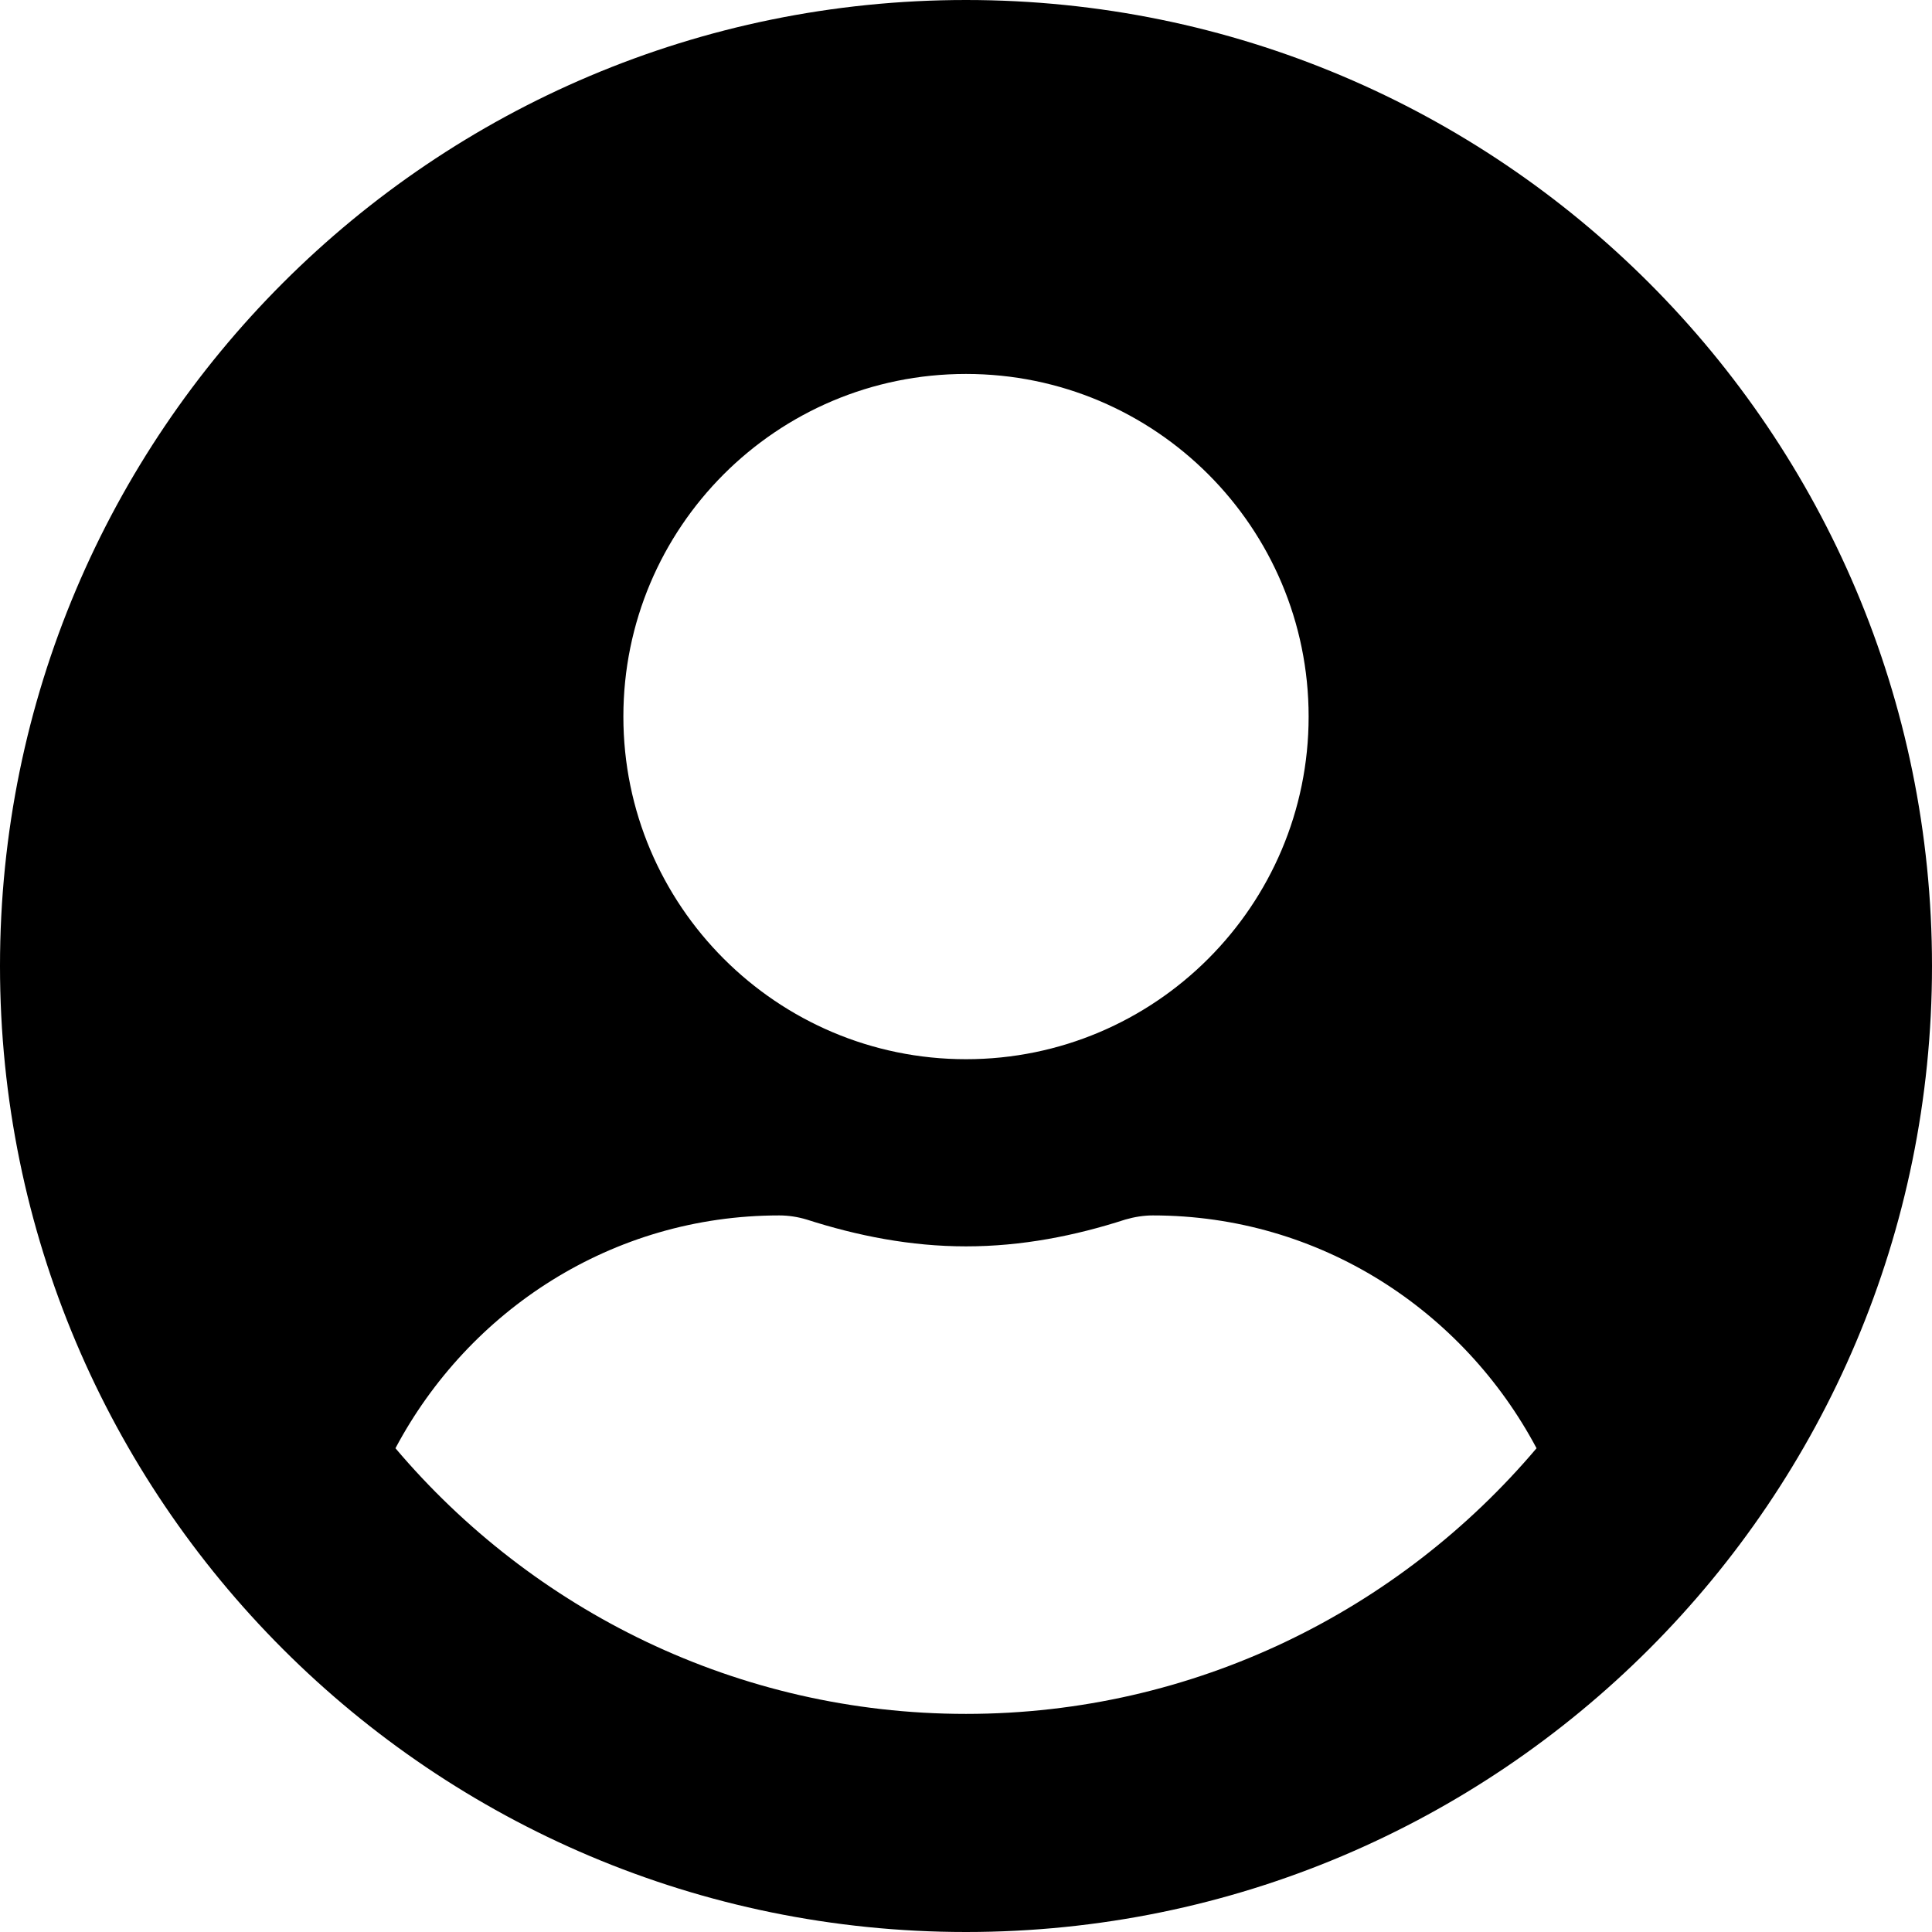 <svg id="twrp-user-fa-c-f" viewBox="0 0 512 512"><path d="M256,0C114.6,0,0,114.6,0,256s114.6,256,256,256s256-114.6,256-256S397.4,0,256,0z M256,99.1c50.2,0,90.8,40.7,90.8,90.8s-40.7,90.8-90.8,90.8s-90.8-40.7-90.8-90.8S205.8,99.1,256,99.1z M256,454.2c-60.6,0-114.9-27.5-151.2-70.4c19.4-36.5,57.4-61.7,101.7-61.7c2.5,0,5,0.4,7.3,1.1c13.4,4.3,27.5,7.1,42.2,7.1c14.8,0,28.9-2.8,42.2-7.1c2.4-0.7,4.9-1.1,7.3-1.1c44.3,0,82.3,25.2,101.7,61.7C370.9,426.7,316.6,454.2,256,454.2z"/></svg>
